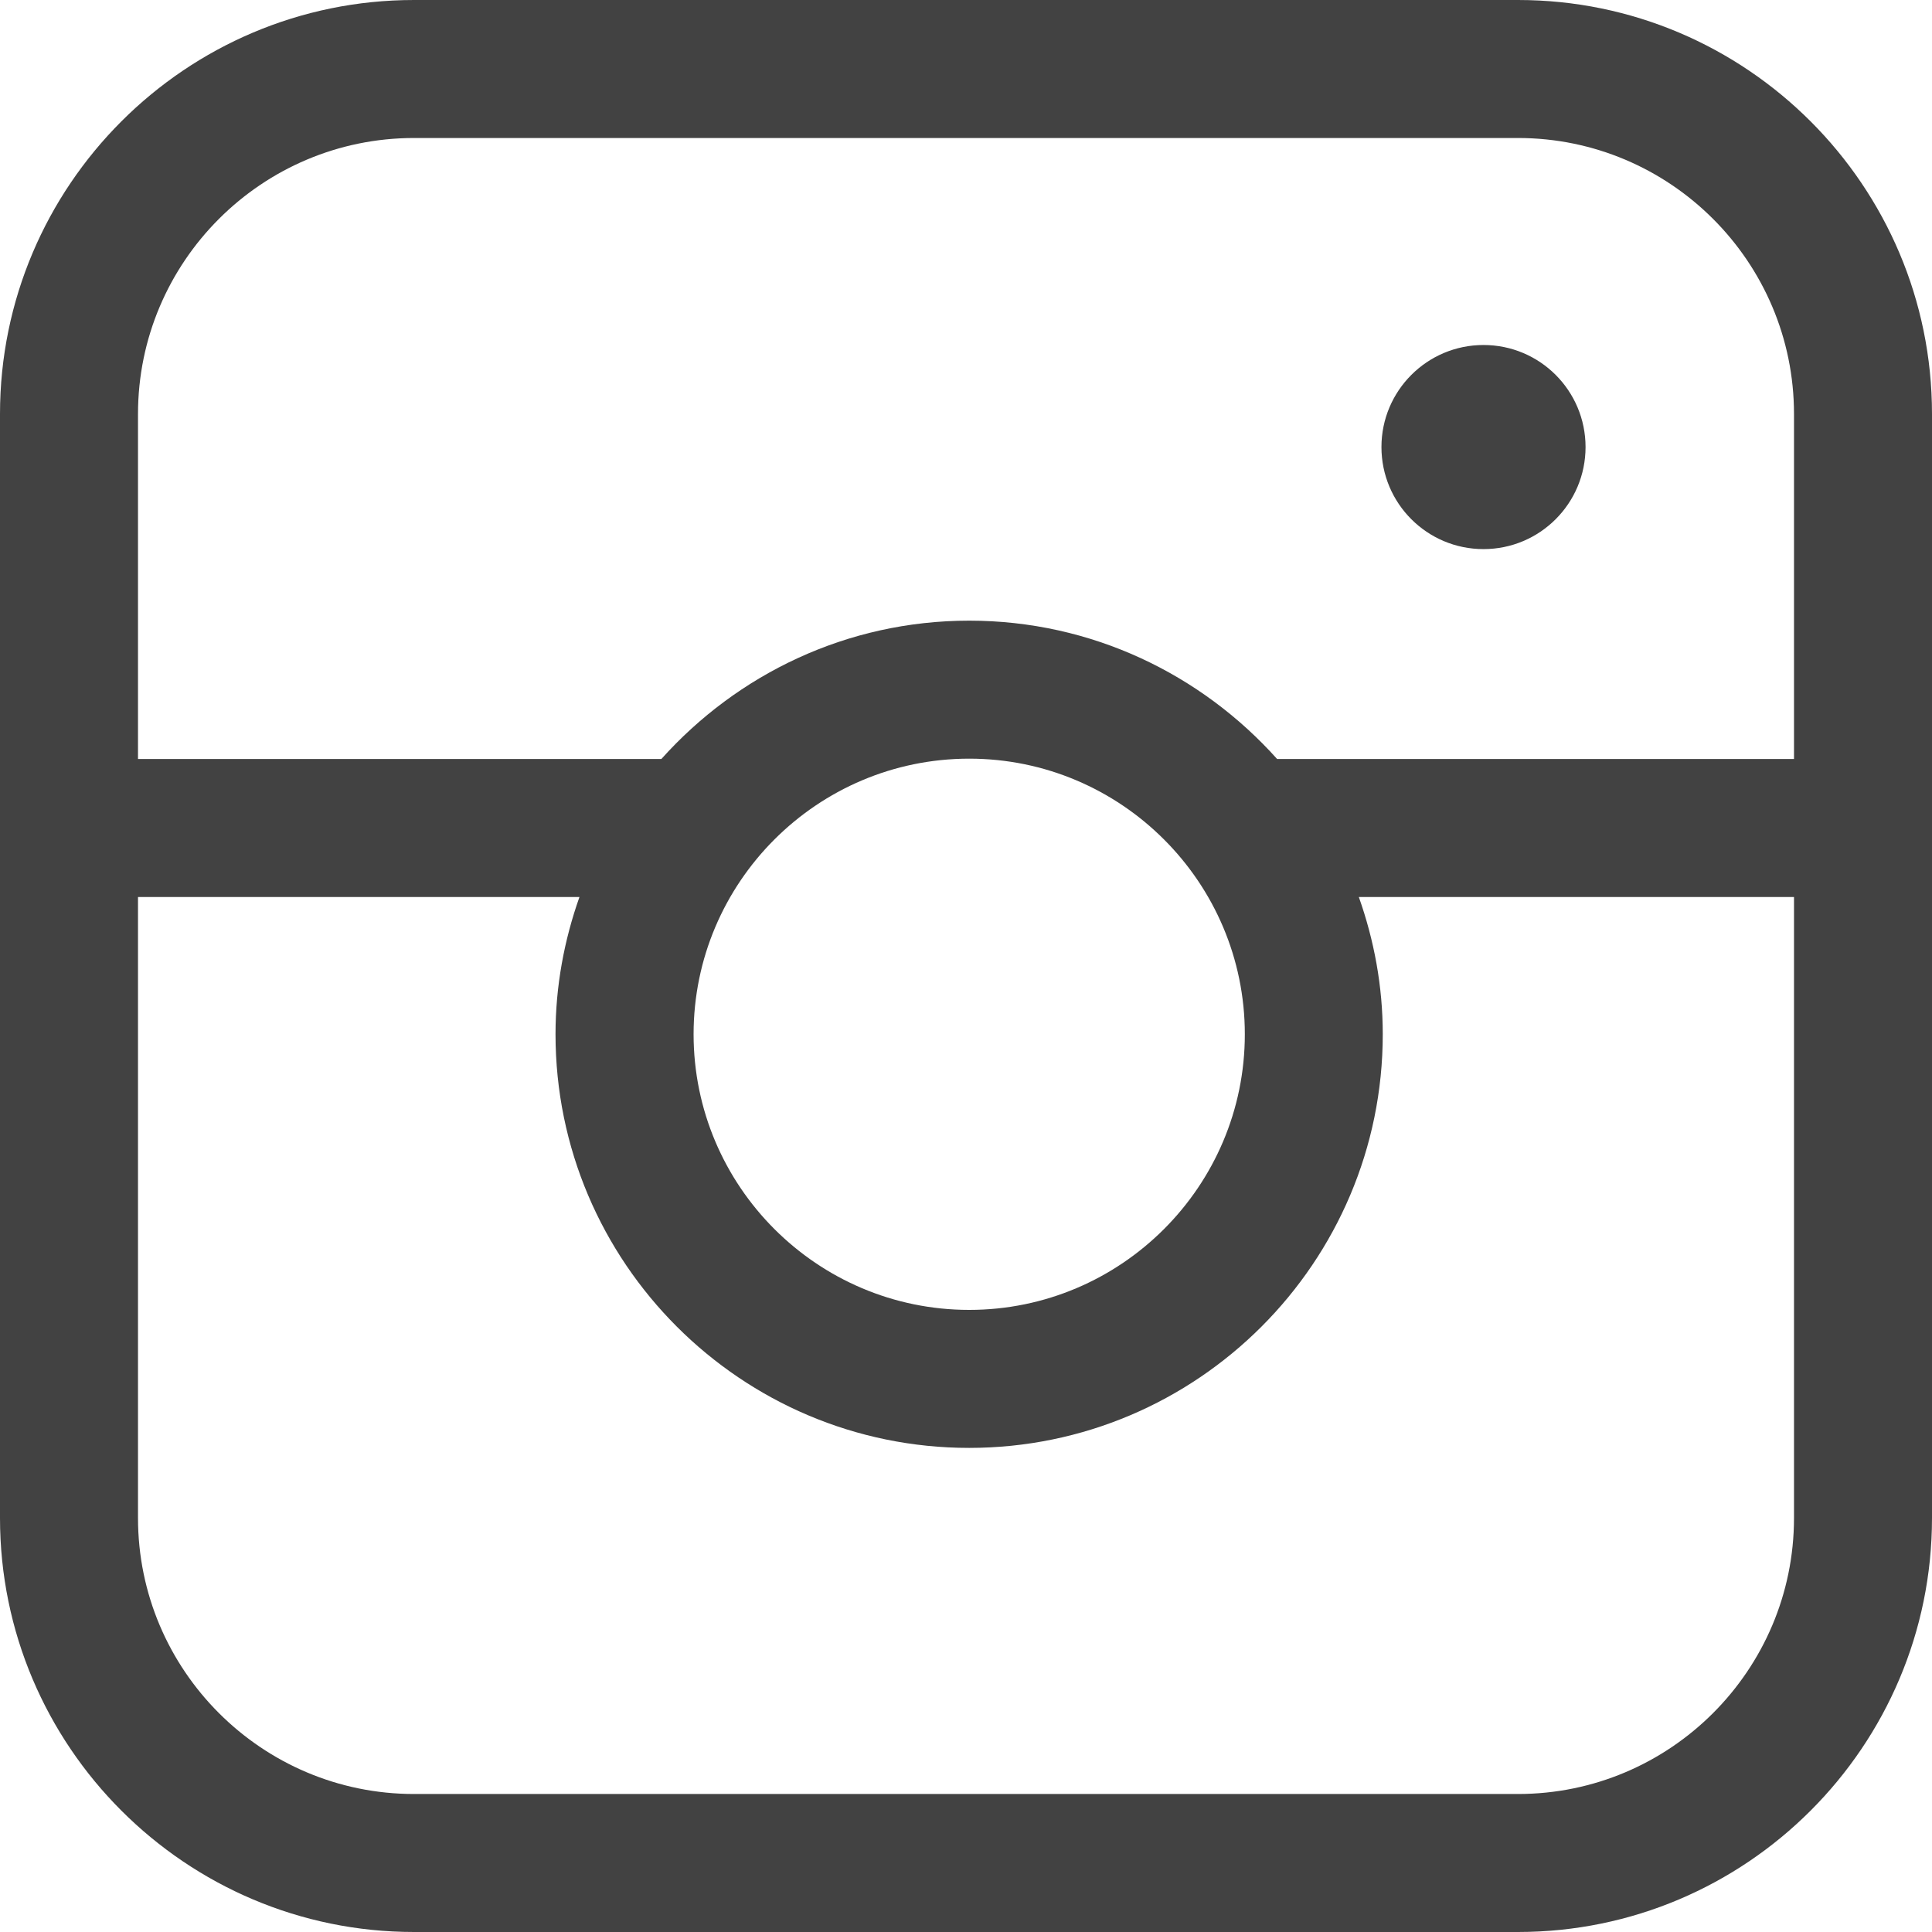 <?xml version="1.0" encoding="utf-8"?>
<!-- Generator: Adobe Illustrator 16.0.0, SVG Export Plug-In . SVG Version: 6.00 Build 0)  -->
<!DOCTYPE svg PUBLIC "-//W3C//DTD SVG 1.1//EN" "http://www.w3.org/Graphics/SVG/1.1/DTD/svg11.dtd">
<svg version="1.1" id="Слой_1" xmlns="http://www.w3.org/2000/svg" xmlns:xlink="http://www.w3.org/1999/xlink" x="0px" y="0px"
	 width="28px" height="28px" viewBox="0 0 28 28" enable-background="new 0 0 28 28" xml:space="preserve">
<g>
	<g>
		<path fill="#424242" d="M22,0H6C2.691,0,0,2.691,0,6v16c0,3.309,2.691,6,6,6h16c3.309,0,6-2.691,6-6V6C28,2.691,25.309,0,22,0z
			 M26,22c0,2.206-1.794,4-4,4H6c-2.206,0-4-1.794-4-4v-9h6.398c-0.221,0.624-0.347,1.291-0.347,1.989
			c0,3.306,2.689,5.995,5.995,5.995s5.994-2.689,5.994-5.995c0-0.698-0.126-1.366-0.347-1.989H26V22z M10.052,14.989
			c0-2.202,1.792-3.994,3.995-3.994c2.202,0,3.994,1.792,3.994,3.994c0,2.203-1.792,3.995-3.994,3.995
			C11.844,18.984,10.052,17.192,10.052,14.989z M26,11h-7.491c-1.099-1.227-2.689-2.005-4.462-2.005
			c-1.773,0-3.363,0.778-4.462,2.005H2V6c0-2.206,1.794-4,4-4h16c2.206,0,4,1.794,4,4V11z M21.5,5c-0.816,0-1.479,0.662-1.479,1.479
			c0,0.817,0.662,1.479,1.479,1.479c0.817,0,1.479-0.662,1.479-1.479C22.979,5.662,22.317,5,21.5,5z"/>
	</g>
</g>
</svg>
